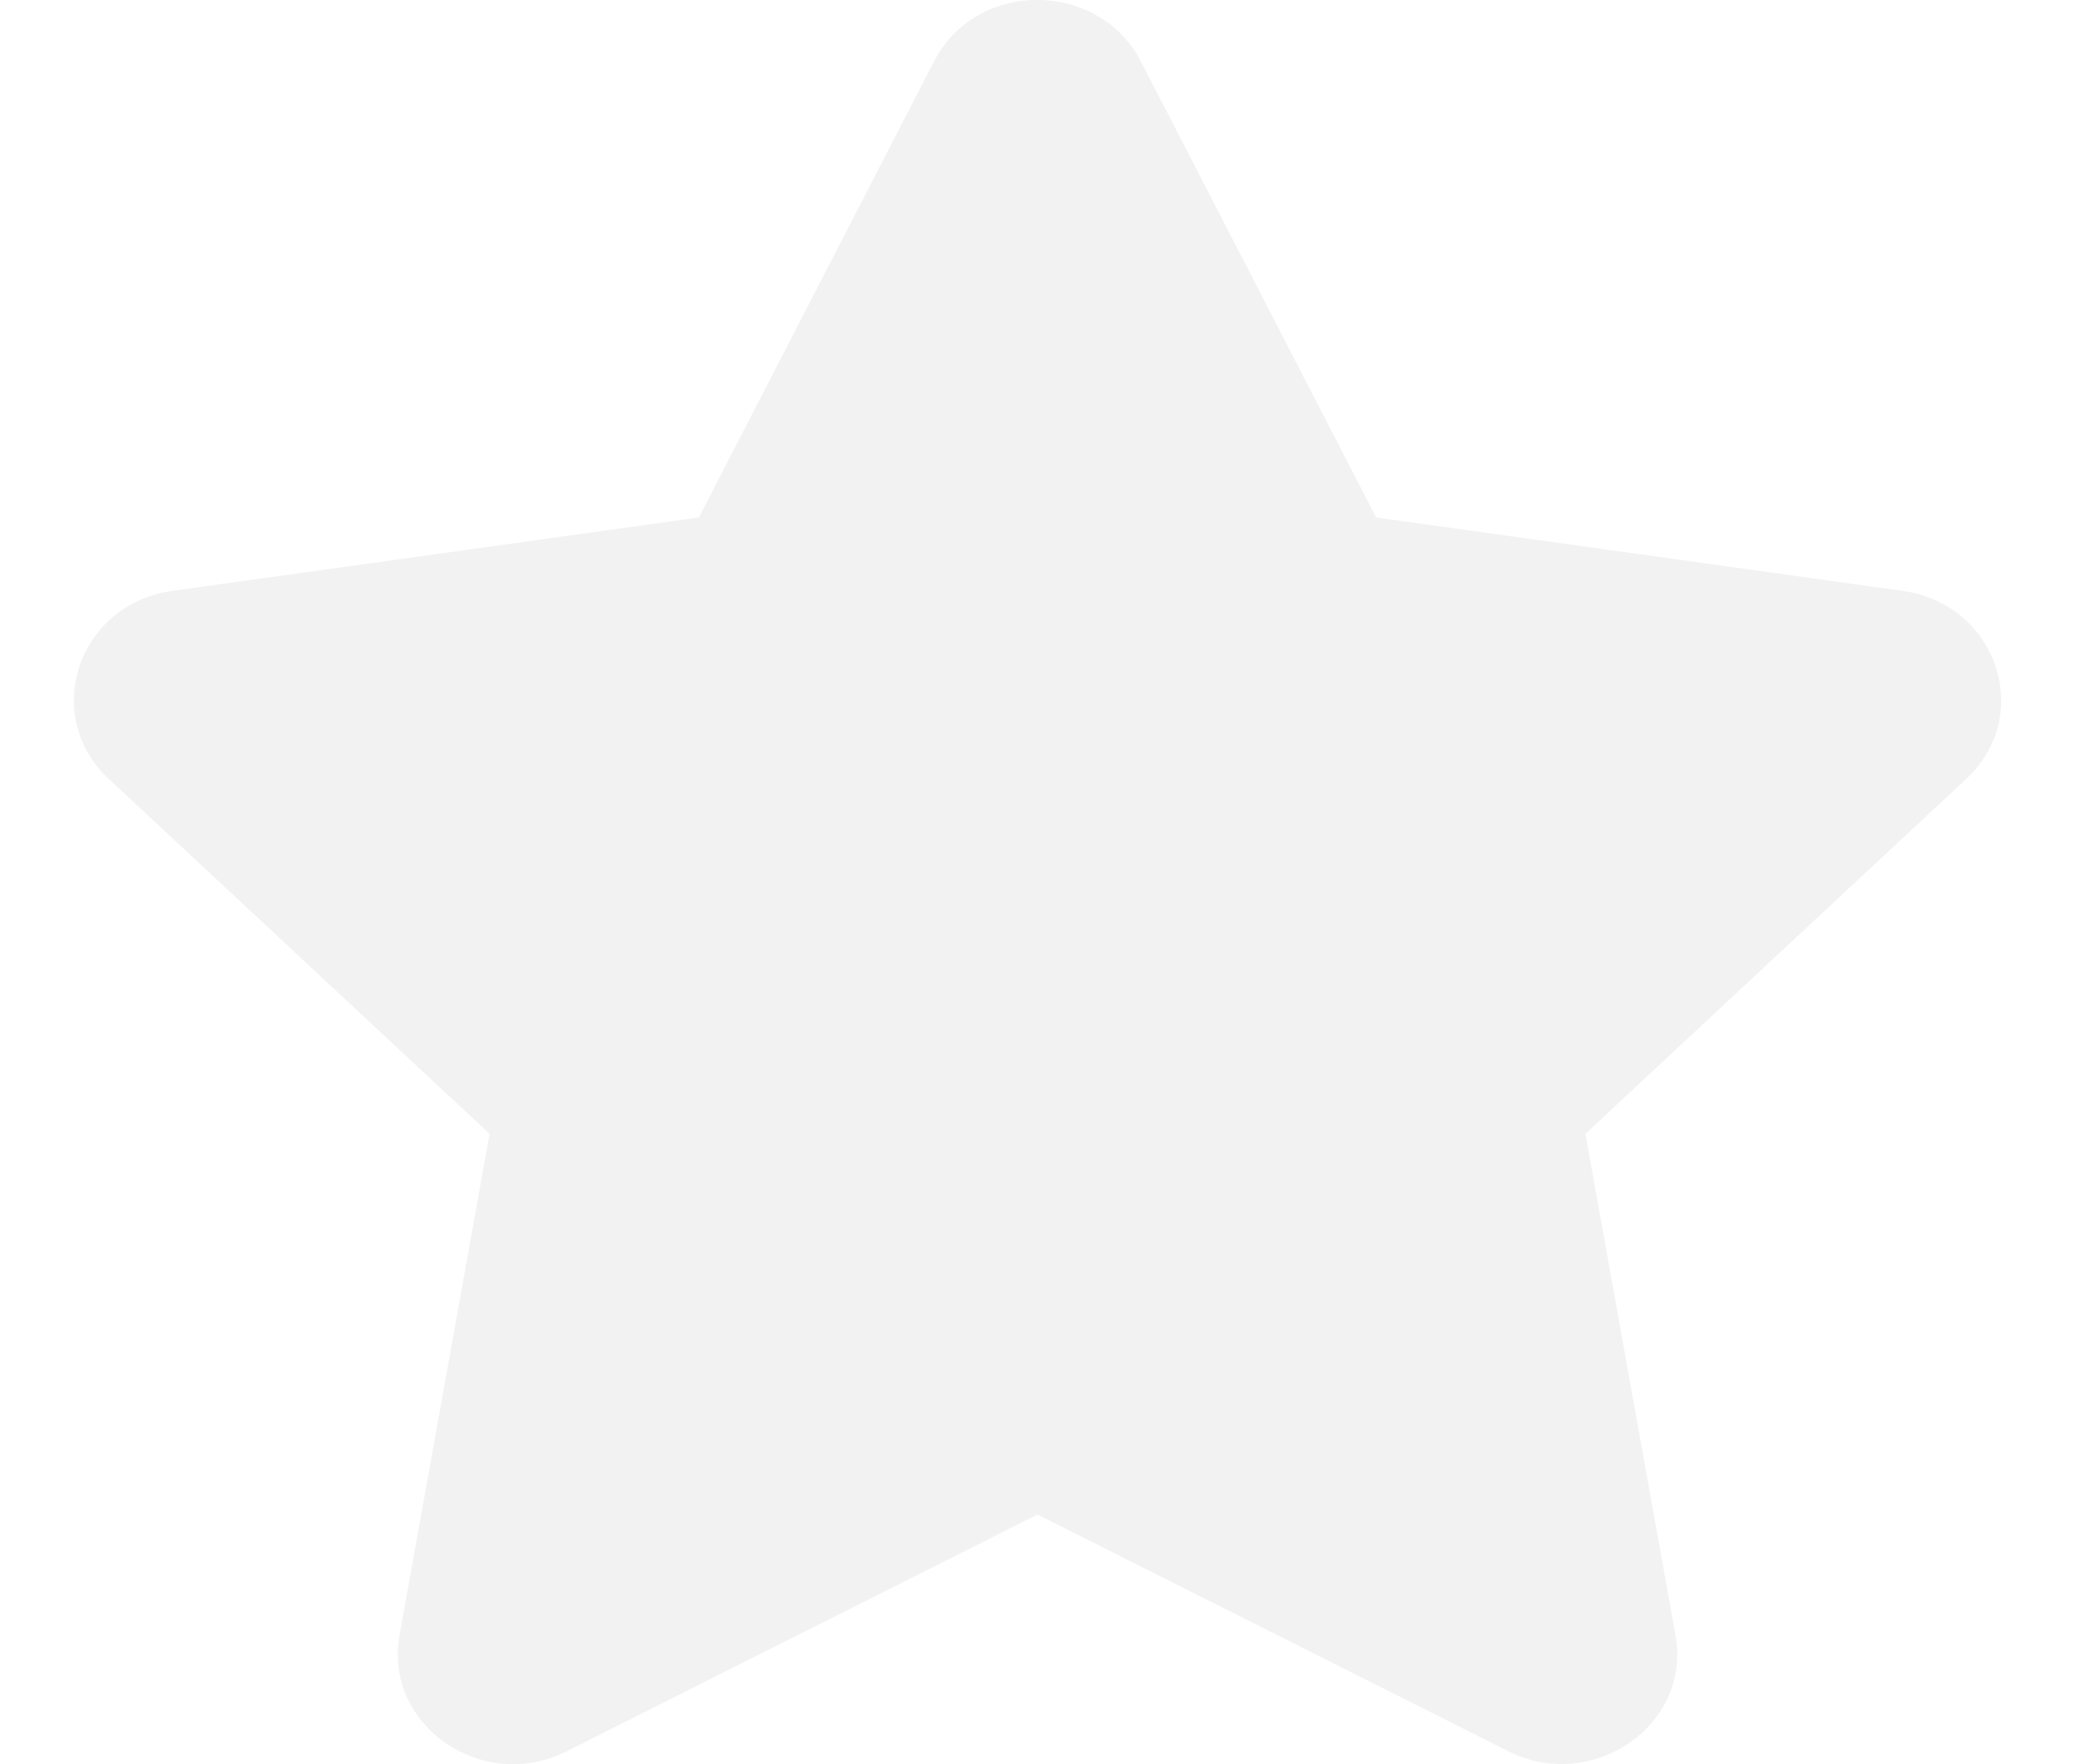 <svg width="20" height="17" viewBox="0 0 20 17" fill="none" xmlns="http://www.w3.org/2000/svg">
<rect width="20" height="17" fill="white"/>
<g clip-path="url(#clip0)">
<path d="M9.003 0.591L6.736 4.987L1.663 5.694C0.753 5.821 0.389 6.893 1.049 7.507L4.719 10.927L3.851 15.758C3.694 16.631 4.656 17.286 5.462 16.877L10 14.596L14.538 16.877C15.344 17.282 16.306 16.631 16.149 15.758L15.281 10.927L18.951 7.507C19.611 6.893 19.247 5.821 18.337 5.694L13.264 4.987L10.996 0.591C10.59 -0.193 9.413 -0.203 9.003 0.591Z" fill="#F2F2F2"/>
</g>
<defs>
<clipPath id="clip0">
<rect width="20" height="17" fill="white"/>
</clipPath>
</defs>
</svg>
